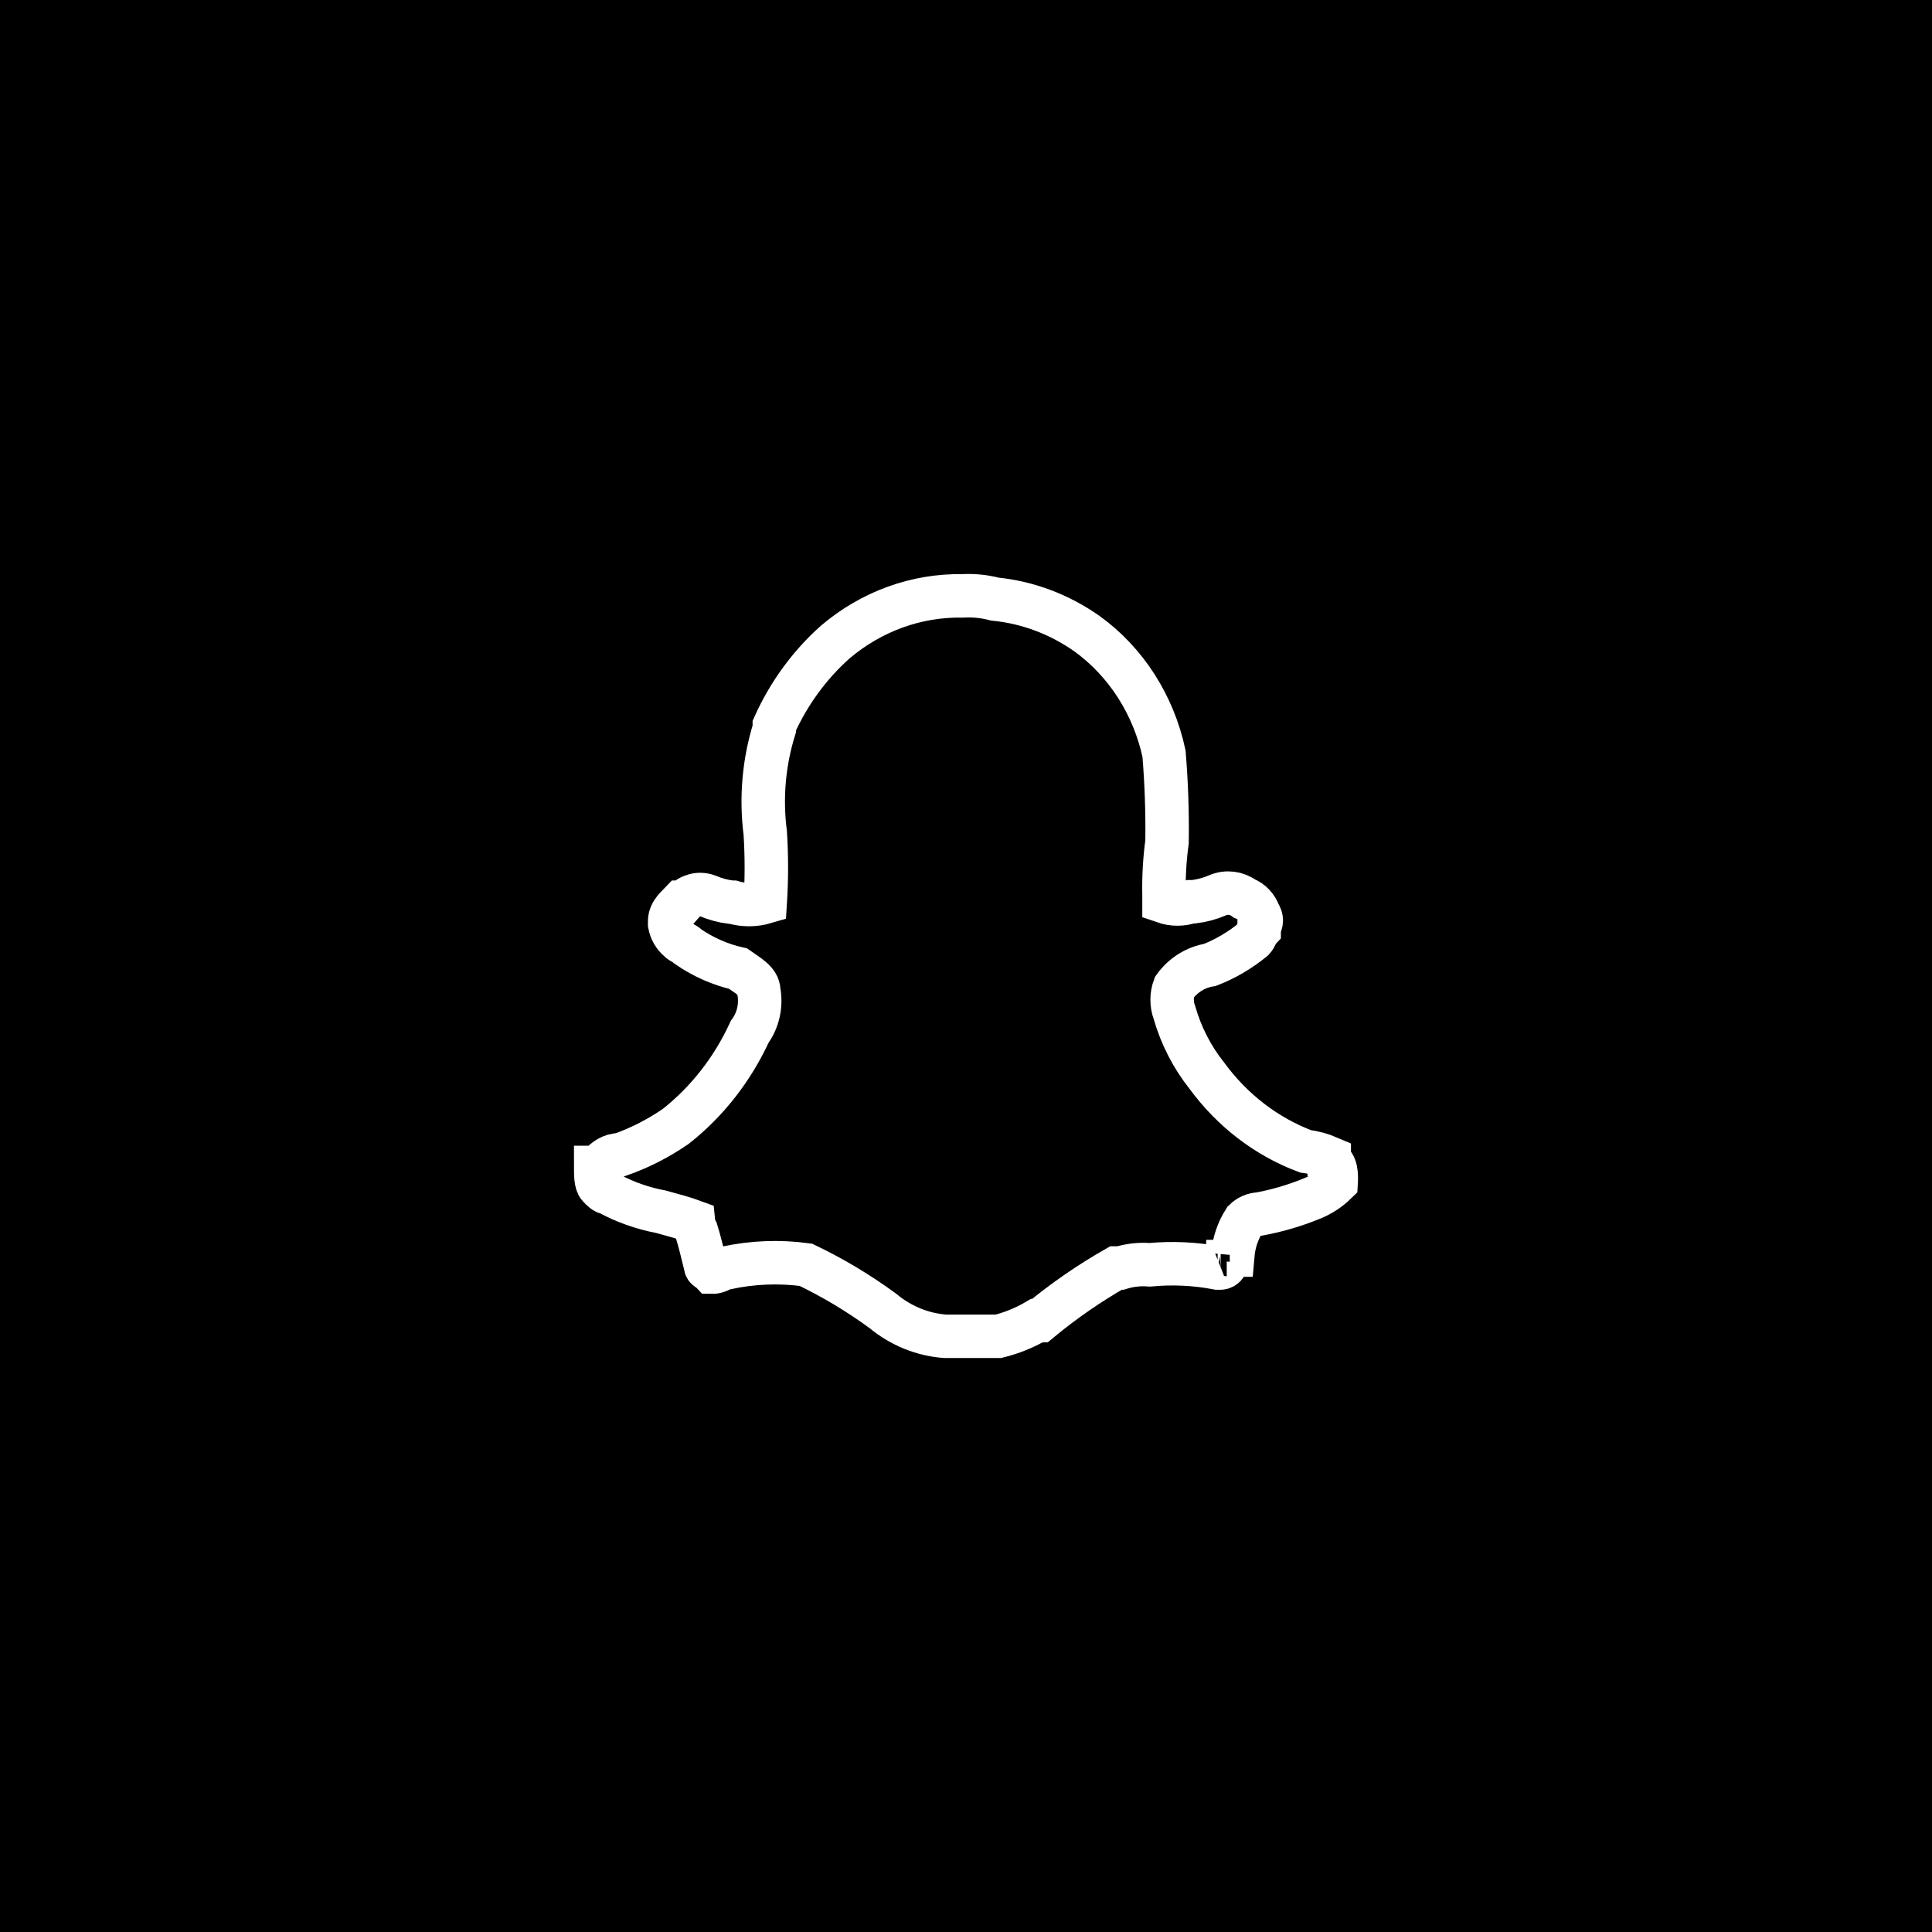<?xml version="1.0" encoding="UTF-8"?>
<svg width="120px" height="120px" viewBox="0 0 120 120" version="1.1" xmlns="http://www.w3.org/2000/svg" xmlns:xlink="http://www.w3.org/1999/xlink">
    <!-- Generator: Sketch 61.2 (89653) - https://sketch.com -->
    <title>Snapchat</title>
    <desc>Created with Sketch.</desc>
    <g id="Snapchat" stroke="none" stroke-width="1" fill="none" fill-rule="evenodd">
        <rect fill="#000000" x="0" y="0" width="120" height="120"></rect>
        <g id="Spotify" fill-rule="nonzero">
            <rect id="Rectangle" fill="#000000" style="mix-blend-mode: multiply;" x="0" y="-4.26325641e-14" width="120" height="119.221" rx="26"></rect>
            <path d="M82.561,72.112 L82.561,71.911 C82.087,71.707 81.59,71.572 81.083,71.51 C78.663,70.6 76.537,68.969 74.958,66.811 C74.043,65.662 73.357,64.326 72.944,62.885 C72.756,62.379 72.756,61.816 72.944,61.309 C73.483,60.564 74.273,60.071 75.146,59.934 C76.112,59.558 77.018,59.026 77.833,58.358 C78.021,58.157 78.021,57.957 78.209,57.756 L78.209,57.556 C78.385,57.332 78.385,57.006 78.209,56.782 C78.057,56.327 77.722,55.969 77.295,55.808 C76.807,55.447 76.182,55.372 75.63,55.607 C75.157,55.811 74.66,55.946 74.152,56.008 L73.964,56.008 C73.423,56.196 72.84,56.196 72.299,56.008 L72.299,55.607 C72.275,54.496 72.338,53.384 72.487,52.283 C72.512,50.457 72.45,48.63 72.299,46.81 C71.646,43.771 69.937,41.109 67.517,39.361 C65.804,38.154 63.839,37.415 61.795,37.212 C61.136,37.039 60.458,36.971 59.78,37.011 C56.916,36.961 54.124,37.974 51.882,39.876 C50.286,41.296 48.994,43.064 48.095,45.063 L48.095,45.263 C47.444,47.347 47.251,49.563 47.531,51.739 C47.622,53.17 47.622,54.606 47.531,56.037 C46.871,56.232 46.175,56.232 45.516,56.037 L45.408,56.037 C44.901,55.975 44.404,55.84 43.931,55.636 C43.407,55.453 42.832,55.61 42.453,56.037 L42.319,56.037 C42.131,56.238 41.594,56.639 41.594,57.212 L41.594,57.412 C41.668,57.798 41.868,58.143 42.158,58.387 C42.346,58.587 42.534,58.587 42.722,58.788 C43.674,59.444 44.73,59.91 45.838,60.163 C46.402,60.564 47.128,60.937 47.128,61.538 C47.299,62.436 47.093,63.368 46.563,64.089 C45.497,66.412 43.921,68.427 41.97,69.963 C40.882,70.713 39.709,71.31 38.477,71.739 L38.289,71.739 C37.836,71.818 37.435,72.099 37.188,72.513 L37,72.513 C37,72.914 37,73.487 37.188,73.688 C37.376,73.888 37.564,74.089 37.752,74.089 C38.792,74.654 39.906,75.05 41.056,75.264 C41.782,75.464 42.534,75.665 43.071,75.865 C43.093,76.078 43.158,76.283 43.259,76.467 C43.447,77.069 43.635,77.842 43.823,78.616 C43.823,78.817 44.011,78.817 44.199,79.017 C44.454,79.022 44.701,78.931 44.898,78.759 L45.086,78.759 C46.721,78.401 48.4,78.334 50.056,78.559 C51.727,79.358 53.328,80.317 54.837,81.424 C55.951,82.348 57.298,82.897 58.706,83 L62.01,83 C62.846,82.795 63.65,82.468 64.401,82.026 L64.589,82.026 C66.076,80.797 67.658,79.705 69.317,78.759 L69.586,78.759 C70.178,78.576 70.797,78.508 71.412,78.559 C72.82,78.426 74.239,78.493 75.63,78.759 L75.818,78.759 C76.02,78.745 76.181,78.574 76.194,78.358 C76.298,78.358 76.382,78.268 76.382,78.158 C76.382,77.957 76.57,77.957 76.382,77.957 L76.57,77.957 C76.636,77.186 76.885,76.446 77.295,75.808 C77.544,75.56 77.869,75.417 78.209,75.407 C79.338,75.199 80.444,74.873 81.513,74.433 C82.059,74.21 82.56,73.88 82.991,73.458 C83.017,73.029 83.017,72.284 82.561,72.112 L82.561,72.112 Z" id="Path" stroke="#FFFFFF" stroke-width="2.7"></path>
        </g>
    </g>
</svg>